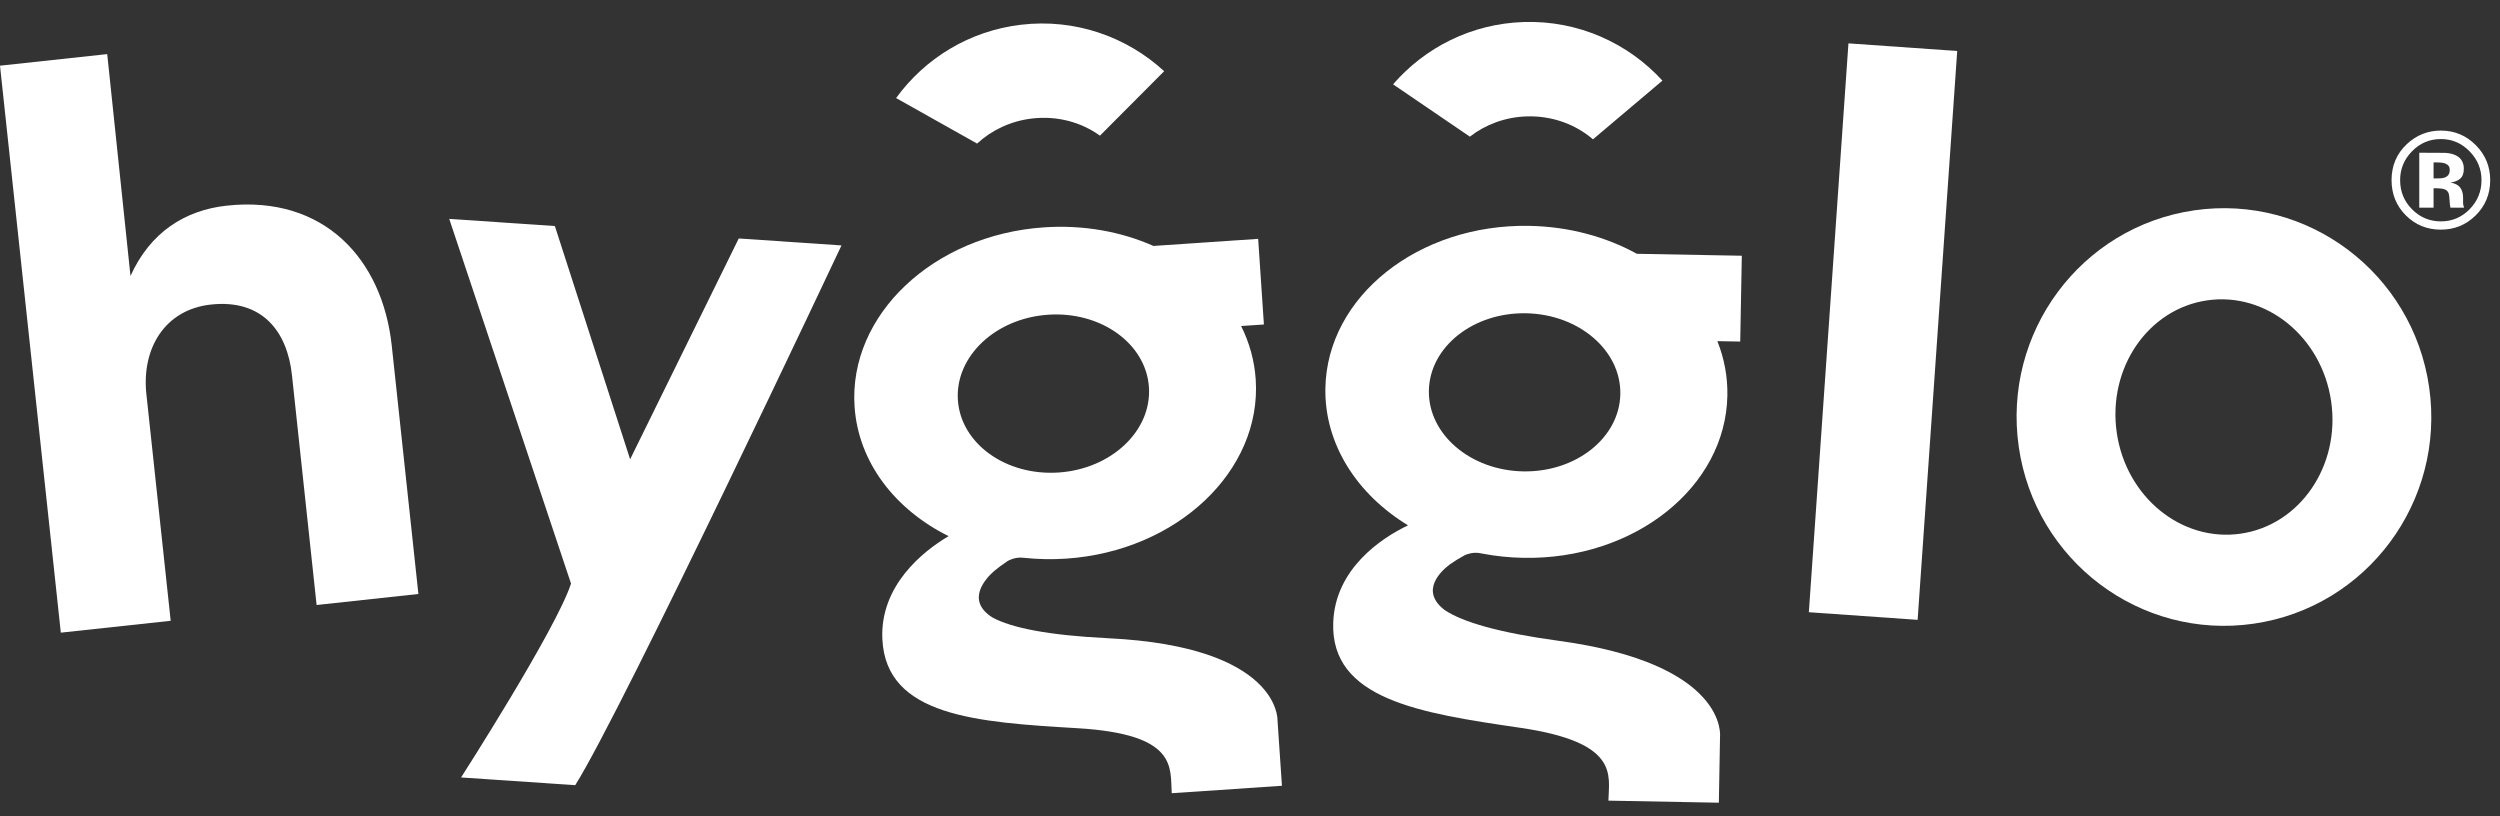 <svg width="98" height="32" viewBox="0 0 98 32" fill="none" xmlns="http://www.w3.org/2000/svg">
<rect x="0" y="0" width="98" height="32" fill="#333333" stroke="none"/>
<path fill-rule="evenodd" clip-rule="evenodd" d="M40.452 4.646C41.447 4.528 42.392 4.794 43.118 5.318L45.635 2.791C44.17 1.444 42.151 0.718 40.021 0.97C37.981 1.212 36.247 2.301 35.127 3.844L38.302 5.628C38.865 5.107 39.608 4.746 40.452 4.646Z" fill="white"/>
<path fill-rule="evenodd" clip-rule="evenodd" d="M8.892 8.061C7.236 8.24 5.881 9.117 5.115 10.819L4.203 2.121L0 2.575L2.384 24.8L6.691 24.335L5.738 15.451C5.546 13.662 6.458 12.134 8.271 11.938C10.271 11.722 11.26 12.98 11.445 14.707L12.411 23.716L16.401 23.284L15.357 13.553C14.994 10.163 12.706 7.648 8.892 8.061Z" fill="white"/>
<path fill-rule="evenodd" clip-rule="evenodd" d="M24.701 18.004L21.751 8.861L17.61 8.581L22.384 22.876C21.814 24.648 18.074 30.476 18.074 30.476L22.549 30.779C24.423 27.801 32.986 9.621 32.986 9.621L28.959 9.348L24.701 18.004Z" fill="white"/>
<path fill-rule="evenodd" clip-rule="evenodd" d="M70.907 23.999L75.171 24.298L76.723 1.999L72.459 1.7L70.907 23.999Z" fill="white"/>
<path fill-rule="evenodd" clip-rule="evenodd" d="M41.087 12.337C43.155 12.197 44.924 13.469 45.038 15.176C45.153 16.884 43.569 18.382 41.501 18.522C39.433 18.662 37.664 17.39 37.549 15.683C37.435 13.975 39.019 12.477 41.087 12.337ZM43.443 25.019C41.1 24.905 39.648 24.612 38.905 24.206C37.834 23.53 38.65 22.669 38.952 22.4C39.109 22.266 39.292 22.13 39.5 21.992C39.55 21.963 39.81 21.823 40.125 21.865C40.142 21.867 40.157 21.869 40.17 21.869C40.698 21.924 41.242 21.935 41.797 21.898C46.139 21.604 49.464 18.459 49.224 14.874C49.174 14.13 48.975 13.427 48.652 12.78L49.545 12.72L49.32 9.363L45.215 9.641C43.953 9.081 42.48 8.807 40.926 8.912C36.584 9.206 33.259 12.351 33.499 15.937C33.646 18.129 35.092 19.978 37.185 21.017L37.184 21.017C36.174 21.614 34.489 22.962 34.589 25.058C34.733 28.082 38.297 28.312 42.242 28.546C46.188 28.78 45.865 30.097 45.932 31.094L50.252 30.802L50.077 28.216C50.077 28.216 50.168 25.347 43.443 25.019Z" fill="white"/>
<path fill-rule="evenodd" clip-rule="evenodd" d="M59.845 4.563C60.847 4.531 61.766 4.877 62.444 5.462L65.167 3.16C63.823 1.692 61.873 0.795 59.729 0.863C57.676 0.929 55.855 1.865 54.608 3.306L57.619 5.357C58.225 4.886 58.996 4.59 59.845 4.563Z" fill="white"/>
<path fill-rule="evenodd" clip-rule="evenodd" d="M63.517 15.449C63.485 17.16 61.78 18.516 59.707 18.478C57.635 18.439 55.981 17.021 56.012 15.309C56.044 13.598 57.749 12.242 59.822 12.28C61.894 12.319 63.548 13.738 63.517 15.449ZM59.954 8.854C55.603 8.773 52.021 11.621 51.955 15.214C51.915 17.411 53.197 19.378 55.194 20.593L55.194 20.593C54.136 21.1 52.342 22.299 52.263 24.396C52.149 27.421 55.68 27.957 59.591 28.529C63.502 29.101 63.069 30.386 63.05 31.385L67.379 31.466L67.425 28.874C67.425 28.874 67.76 26.024 61.088 25.118C58.764 24.803 57.342 24.387 56.636 23.918C55.627 23.153 56.513 22.364 56.837 22.122C57.005 22.003 57.199 21.883 57.417 21.764C57.47 21.739 57.741 21.622 58.051 21.69C58.068 21.694 58.083 21.697 58.096 21.699C58.617 21.799 59.158 21.857 59.714 21.867C64.066 21.948 67.647 19.101 67.713 15.507C67.727 14.762 67.588 14.044 67.321 13.373L68.217 13.389L68.279 10.025L64.165 9.949C62.955 9.283 61.51 8.883 59.954 8.854Z" fill="white"/>
<path fill-rule="evenodd" clip-rule="evenodd" d="M87.835 20.92C85.514 21.256 83.339 19.481 82.976 16.956C82.614 14.43 84.201 12.11 86.522 11.774C88.844 11.438 91.019 13.213 91.382 15.739C91.744 18.264 90.157 20.584 87.835 20.92ZM86.016 8.245C81.573 8.889 78.492 13.037 79.135 17.512C79.777 21.986 83.899 25.092 88.342 24.449C92.785 23.805 95.865 19.656 95.223 15.182C94.581 10.708 90.459 7.602 86.016 8.245Z" fill="white"/>
<path fill-rule="evenodd" clip-rule="evenodd" d="M96.808 8.204C96.496 8.52 96.121 8.678 95.682 8.678C95.242 8.678 94.866 8.521 94.554 8.206C94.241 7.892 94.085 7.51 94.085 7.06C94.085 6.627 94.239 6.252 94.546 5.935C94.859 5.612 95.238 5.451 95.682 5.451C96.121 5.451 96.497 5.612 96.811 5.935C97.12 6.253 97.275 6.628 97.275 7.06C97.275 7.505 97.119 7.886 96.808 8.204ZM97.049 5.688C96.671 5.308 96.216 5.119 95.682 5.119C95.173 5.119 94.73 5.294 94.352 5.646C93.95 6.021 93.749 6.493 93.749 7.06C93.749 7.607 93.935 8.067 94.308 8.441C94.68 8.815 95.138 9.002 95.682 9.002C96.209 9.002 96.66 8.819 97.036 8.454C97.423 8.076 97.616 7.612 97.616 7.06C97.616 6.525 97.427 6.067 97.049 5.688Z" fill="white"/>
<path fill-rule="evenodd" clip-rule="evenodd" d="M95.921 6.913C95.848 6.966 95.745 6.992 95.614 6.992H95.396V6.367H95.533C95.673 6.367 95.781 6.382 95.858 6.412C95.974 6.458 96.031 6.54 96.031 6.657C96.031 6.775 95.995 6.86 95.921 6.913ZM96.558 8.017C96.555 7.996 96.553 7.975 96.553 7.954V7.761C96.553 7.542 96.49 7.381 96.365 7.278C96.296 7.224 96.195 7.182 96.06 7.154C96.207 7.138 96.331 7.09 96.431 7.01C96.532 6.929 96.582 6.799 96.582 6.618C96.582 6.381 96.487 6.209 96.296 6.104C96.184 6.043 96.043 6.006 95.874 5.993C95.844 5.992 95.697 5.99 95.432 5.989C95.167 5.988 94.968 5.988 94.835 5.988V8.141H95.396V7.379H95.514L95.638 7.387C95.723 7.392 95.787 7.404 95.829 7.421C95.906 7.451 95.959 7.504 95.987 7.579C96.004 7.625 96.016 7.713 96.022 7.843C96.028 7.973 96.04 8.072 96.058 8.141H96.593L96.573 8.08C96.566 8.059 96.56 8.038 96.558 8.017Z" fill="white"/>
</svg>
